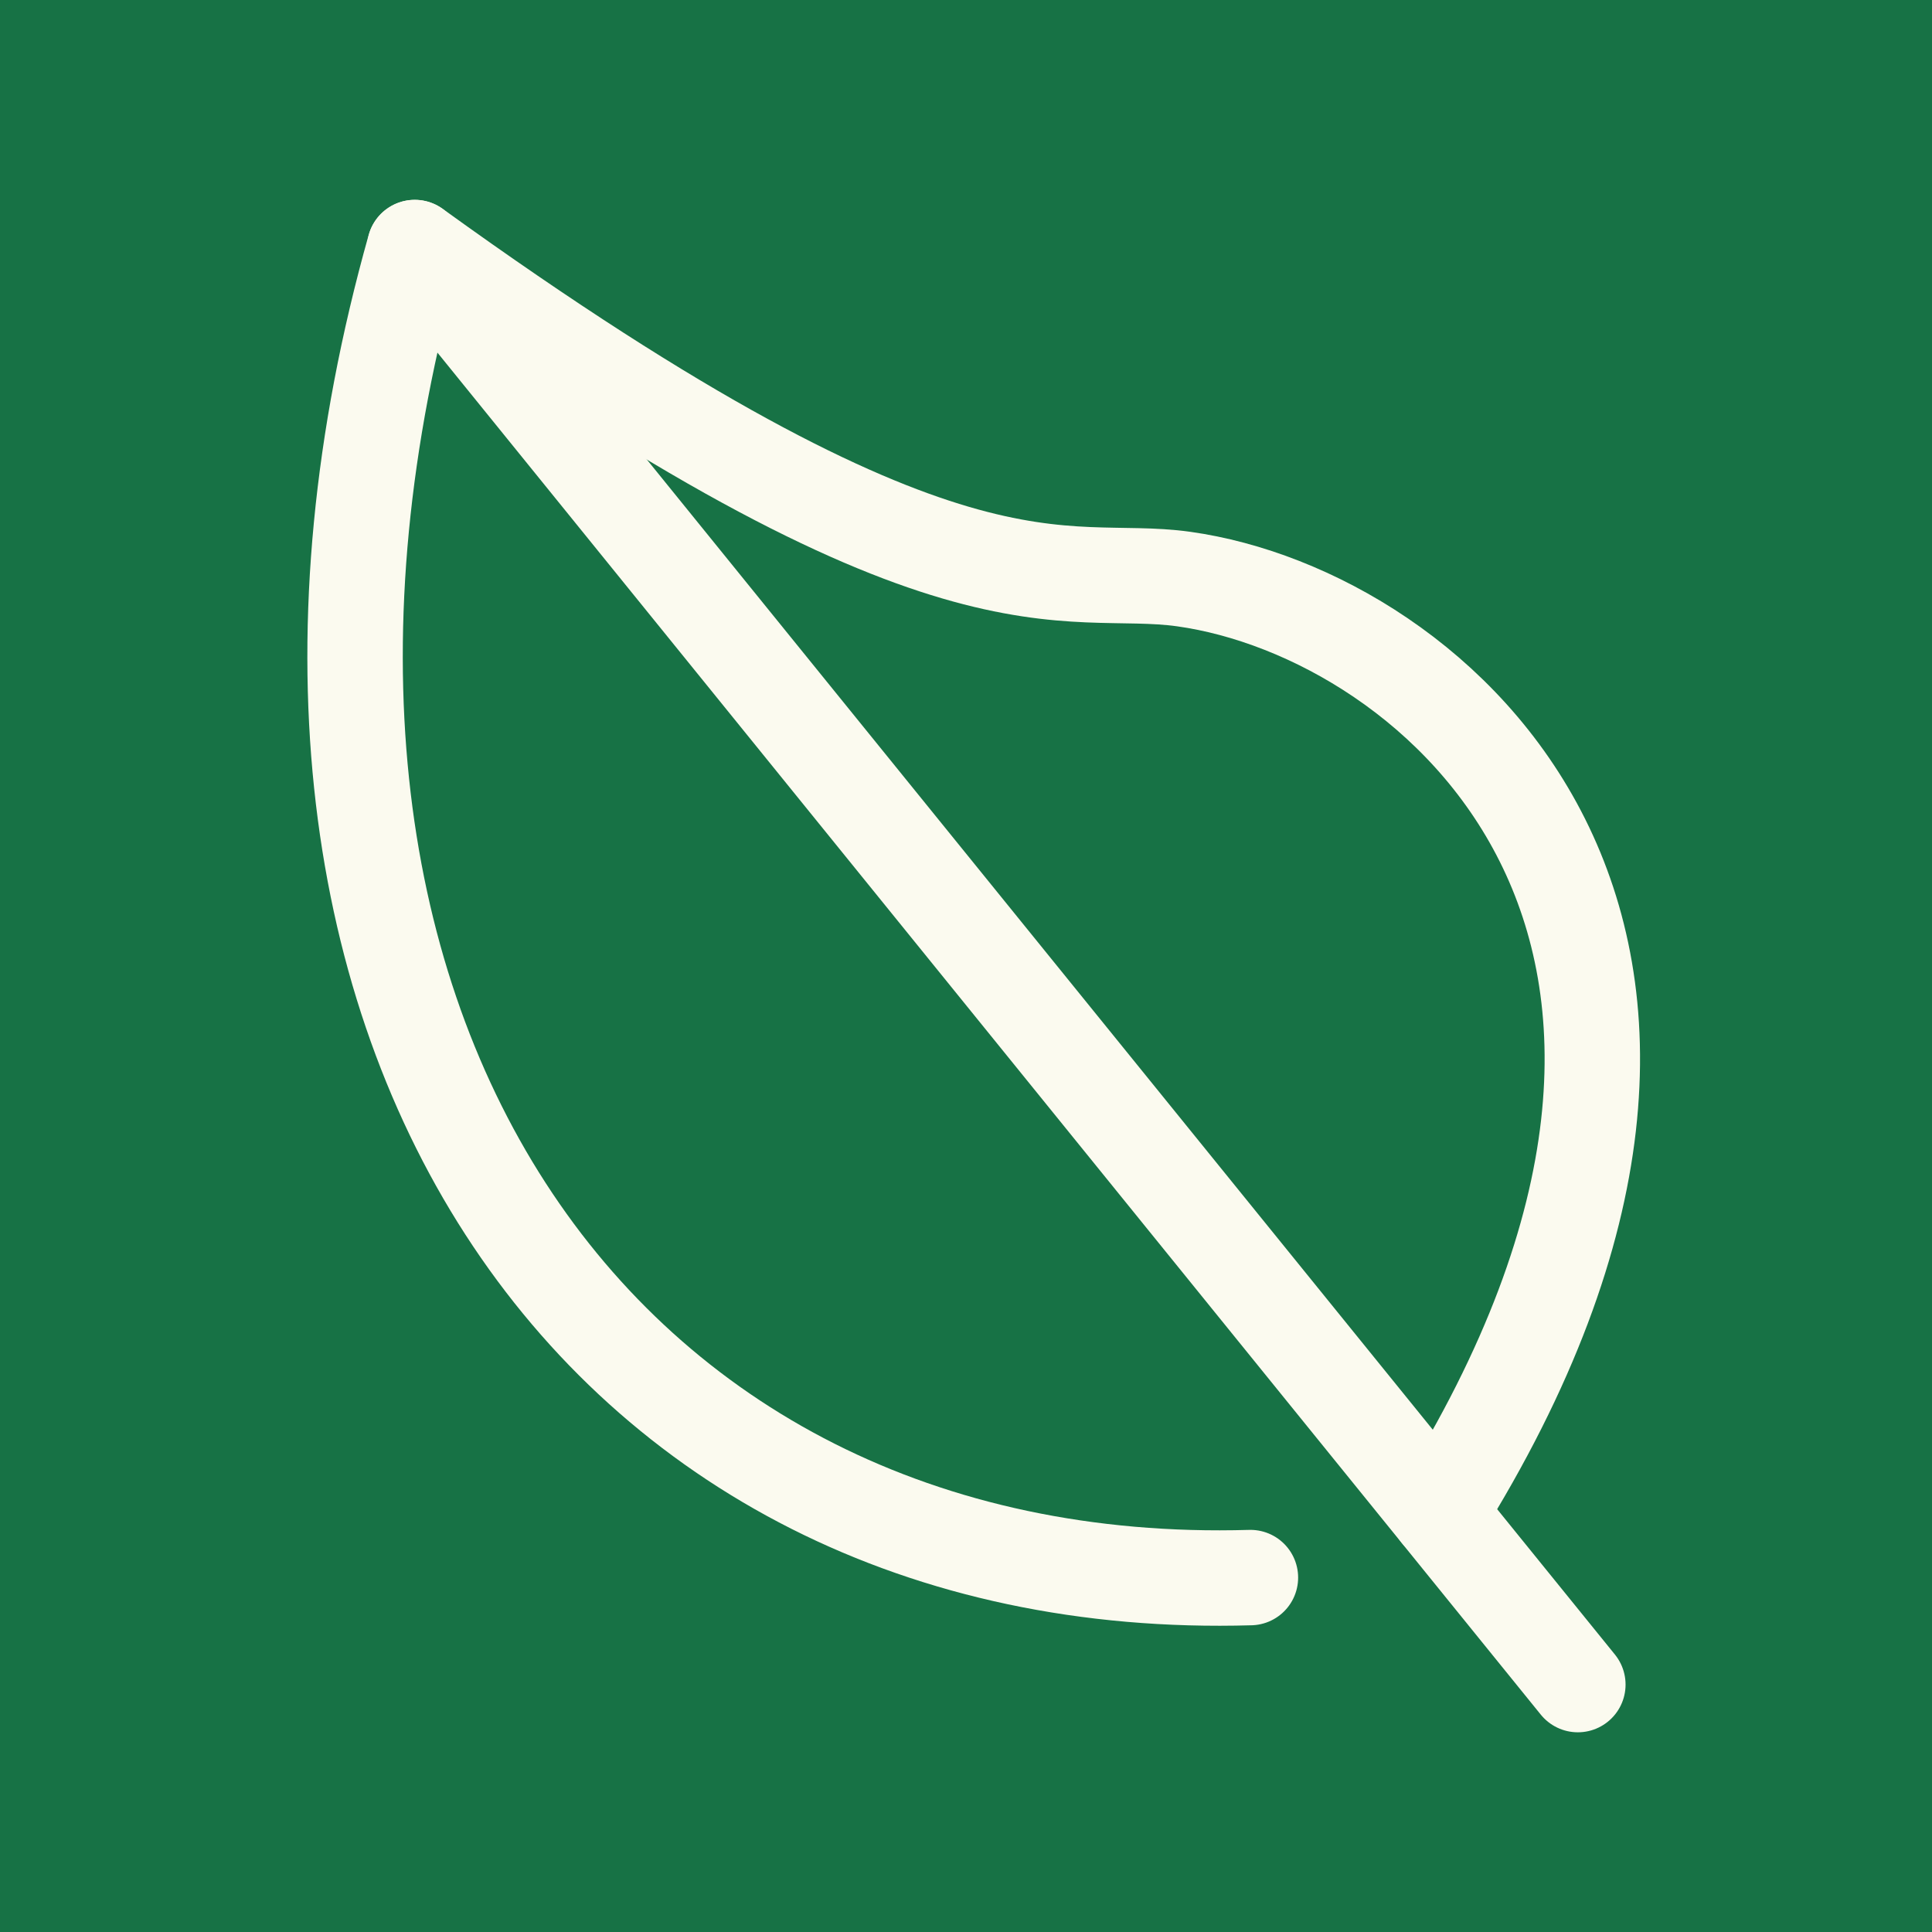 <?xml version="1.0" encoding="UTF-8"?>
<svg id="Layer_1" data-name="Layer 1" xmlns="http://www.w3.org/2000/svg" viewBox="0 0 141.73 141.73">
  <defs>
    <style>
      .cls-1 {
        fill: #177245;
      }

      .cls-2 {
        fill: none;
        stroke: #fbfaef;
        stroke-linecap: round;
        stroke-miterlimit: 10;
        stroke-width: 7px;
      }
    </style>
  </defs>
  <rect class="cls-1" width="141.73" height="141.73"/>
  <g>
    <line class="cls-2" x1="30.65" y1="18.53" x2="115.75" y2="123.58"/>
    <path class="cls-2" d="m30.42,18.16c-15.92,56.53,13.25,98.98,61.31,97.57"/>
    <path class="cls-2" d="m105.56,110.99c26.79-42.82-.3-65.93-18.72-68.51-8.92-1.25-16.93,4.18-56.41-24.32"/>
  </g>
</svg>